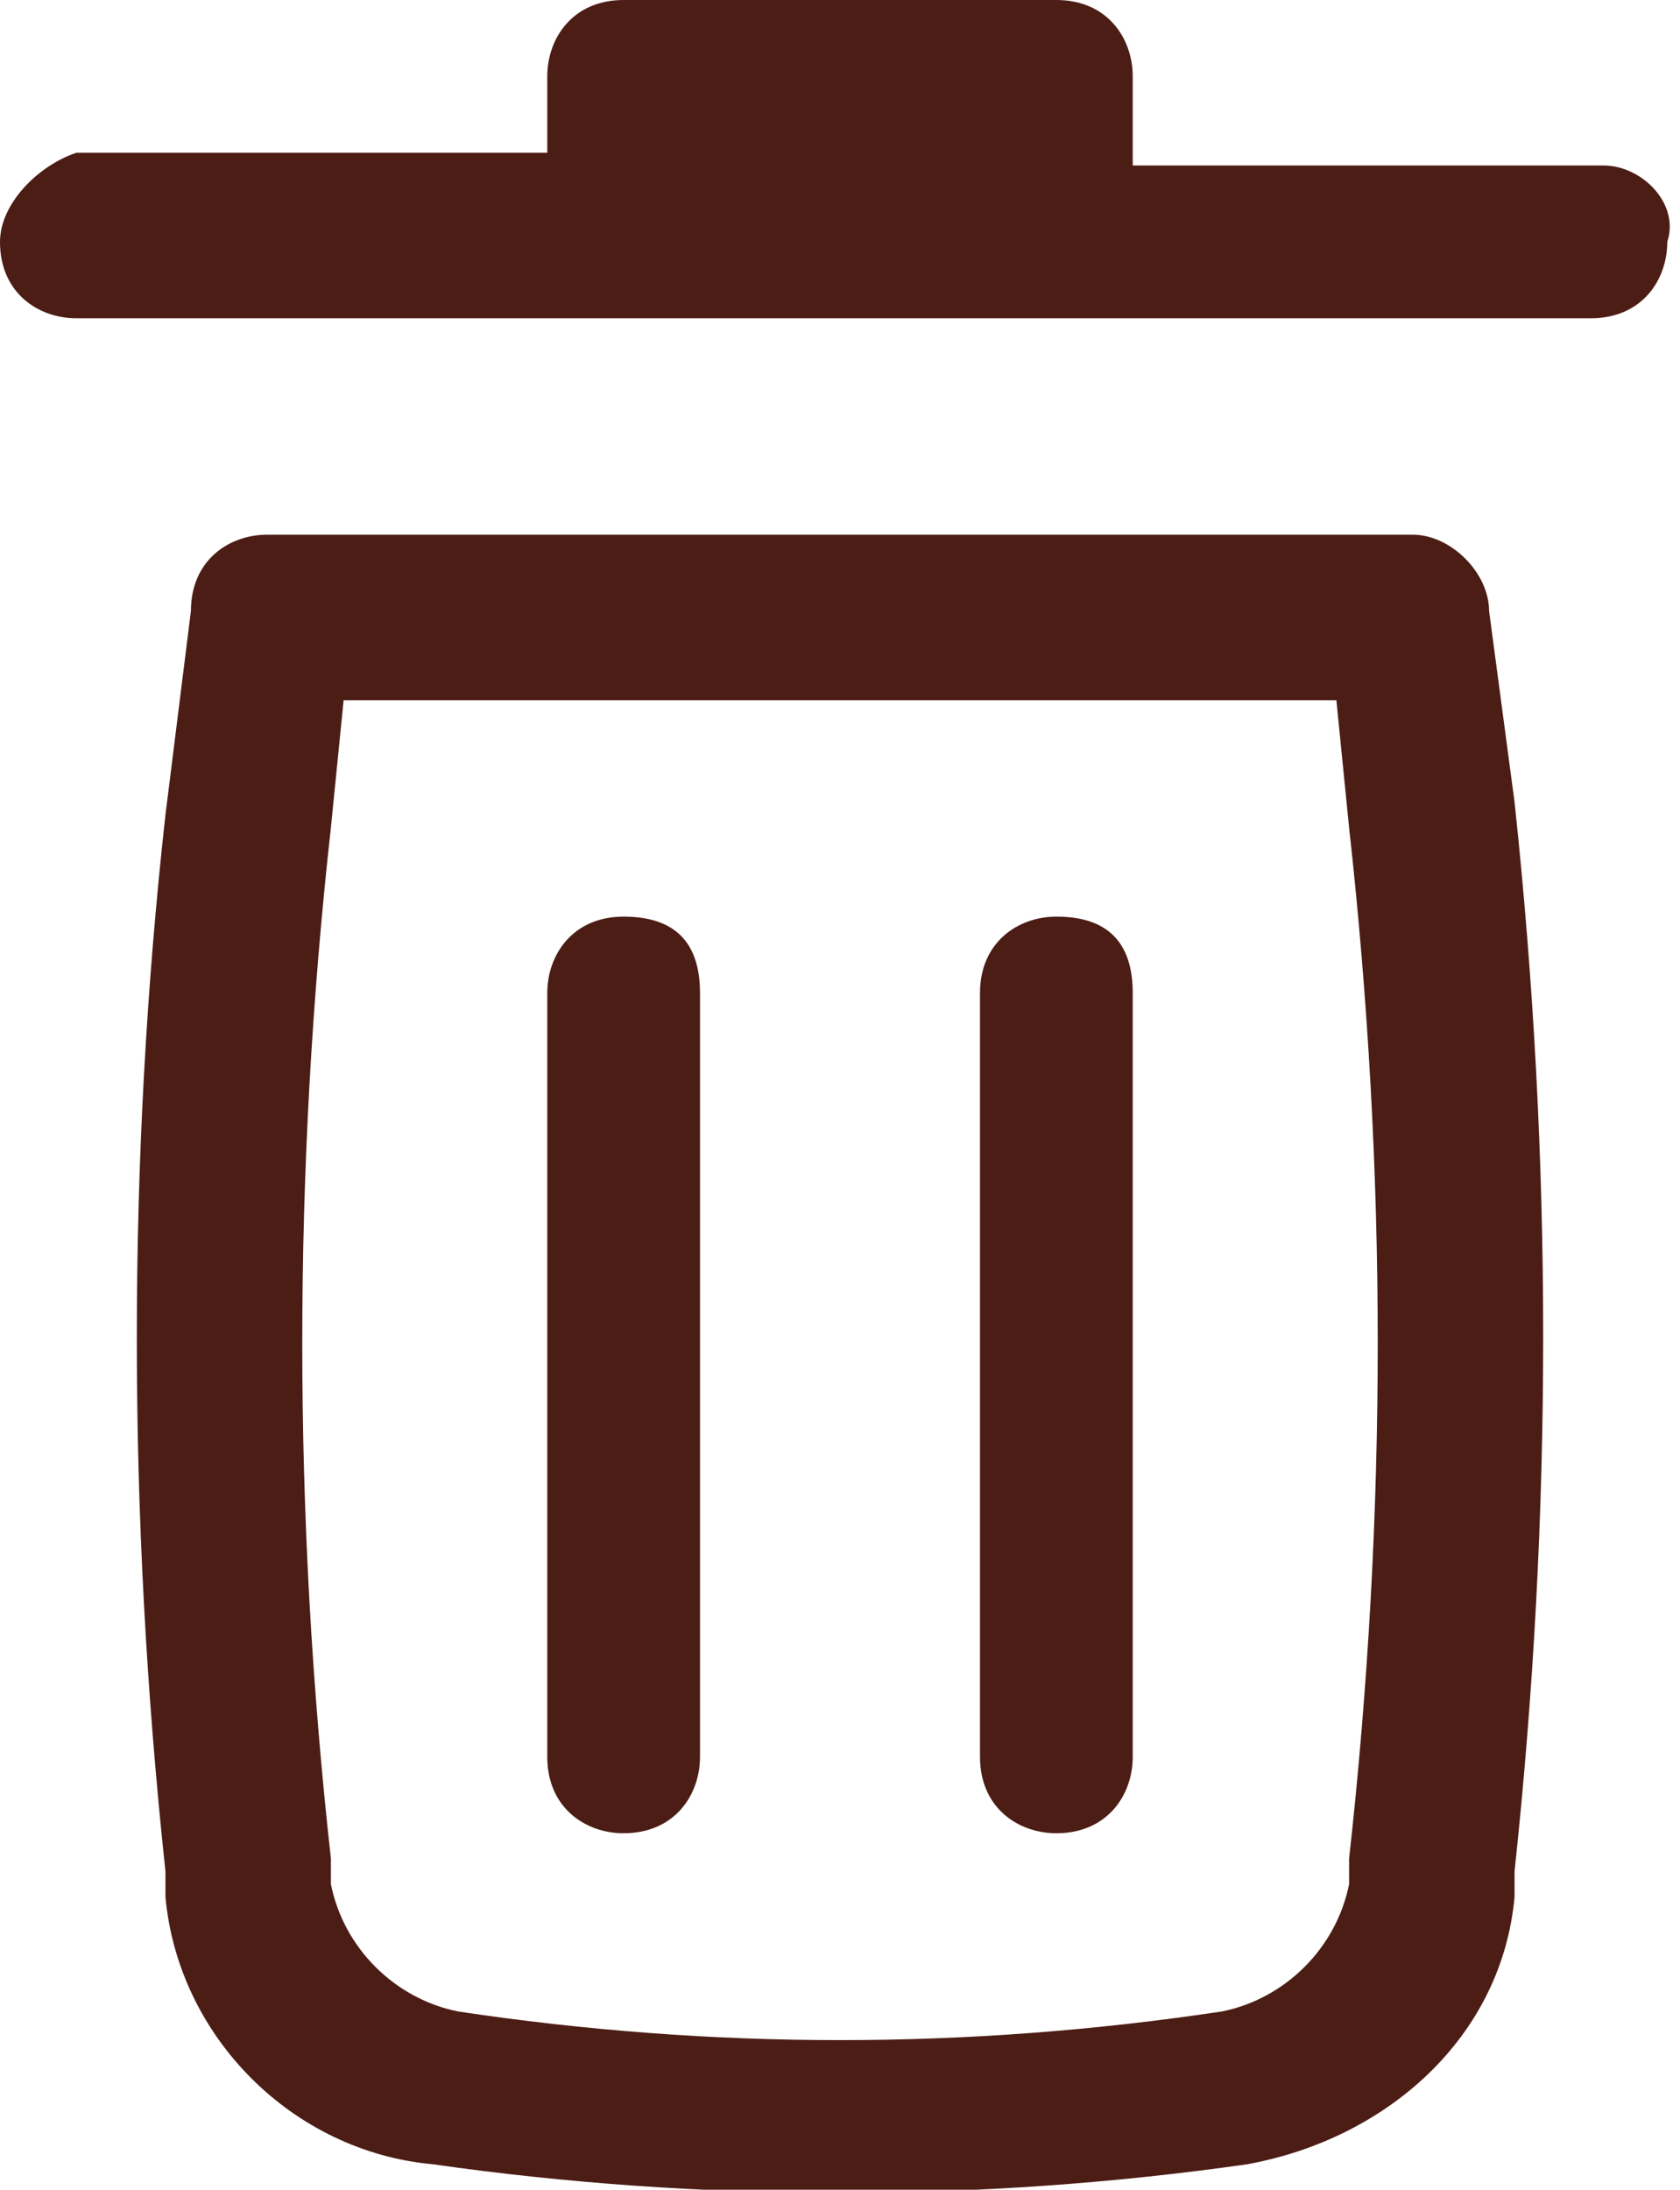 <?xml version="1.0" encoding="utf-8"?>
<!-- Generator: Adobe Illustrator 25.0.0, SVG Export Plug-In . SVG Version: 6.00 Build 0)  -->
<svg version="1.1" id="Capa_1" xmlns="http://www.w3.org/2000/svg" xmlns:xlink="http://www.w3.org/1999/xlink" x="0px" y="0px"
	 viewBox="0 0 13.2 17.2" style="enable-background:new 0 0 13.2 17.2;" xml:space="preserve">
<style type="text/css">
	.st0{fill-rule:evenodd;clip-rule:evenodd;fill:#4C1D15;}
</style>
<g>
	<path class="st0" d="M12.6,1.3H8.9V0.6C8.9,0.3,8.7,0,8.3,0H4.9C4.5,0,4.3,0.3,4.3,0.6v0.6H0.6C0.3,1.3,0,1.6,0,1.9
		c0,0.4,0.3,0.6,0.6,0.6h11.9c0.4,0,0.6-0.3,0.6-0.6C13.2,1.6,12.9,1.3,12.6,1.3z"/>
	<path class="st0" d="M4.9,7.2c-0.4,0-0.6,0.3-0.6,0.6v6c0,0.4,0.3,0.6,0.6,0.6c0.4,0,0.6-0.3,0.6-0.6v-6C5.5,7.4,5.3,7.2,4.9,7.2z"
		/>
	<path class="st0" d="M8.3,7.2C8,7.2,7.7,7.4,7.7,7.8c0,0,0,0,0,0v6c0,0.4,0.3,0.6,0.6,0.6c0.4,0,0.6-0.3,0.6-0.6v-6
		C8.9,7.4,8.7,7.2,8.3,7.2z"/>
	<path class="st0" d="M11.7,4.8c0-0.3-0.3-0.6-0.6-0.6h-9c-0.3,0-0.6,0.2-0.6,0.6L1.3,6.4C1,9.1,1,11.9,1.3,14.7l0,0.2
		c0.1,1.1,1,2,2.1,2.1c2.1,0.3,4.3,0.3,6.4,0c1.1-0.2,2-1,2.1-2.1l0-0.2c0.3-2.8,0.3-5.6,0-8.4L11.7,4.8z M10.6,14.6l0,0.2
		c-0.1,0.5-0.5,0.9-1,1c-2,0.3-4,0.3-6,0c-0.5-0.1-0.9-0.5-1-1l0-0.2c-0.3-2.7-0.3-5.4,0-8.1l0.1-1h7.8l0.1,1
		C10.9,9.2,10.9,11.9,10.6,14.6z"/>
</g>
</svg>
